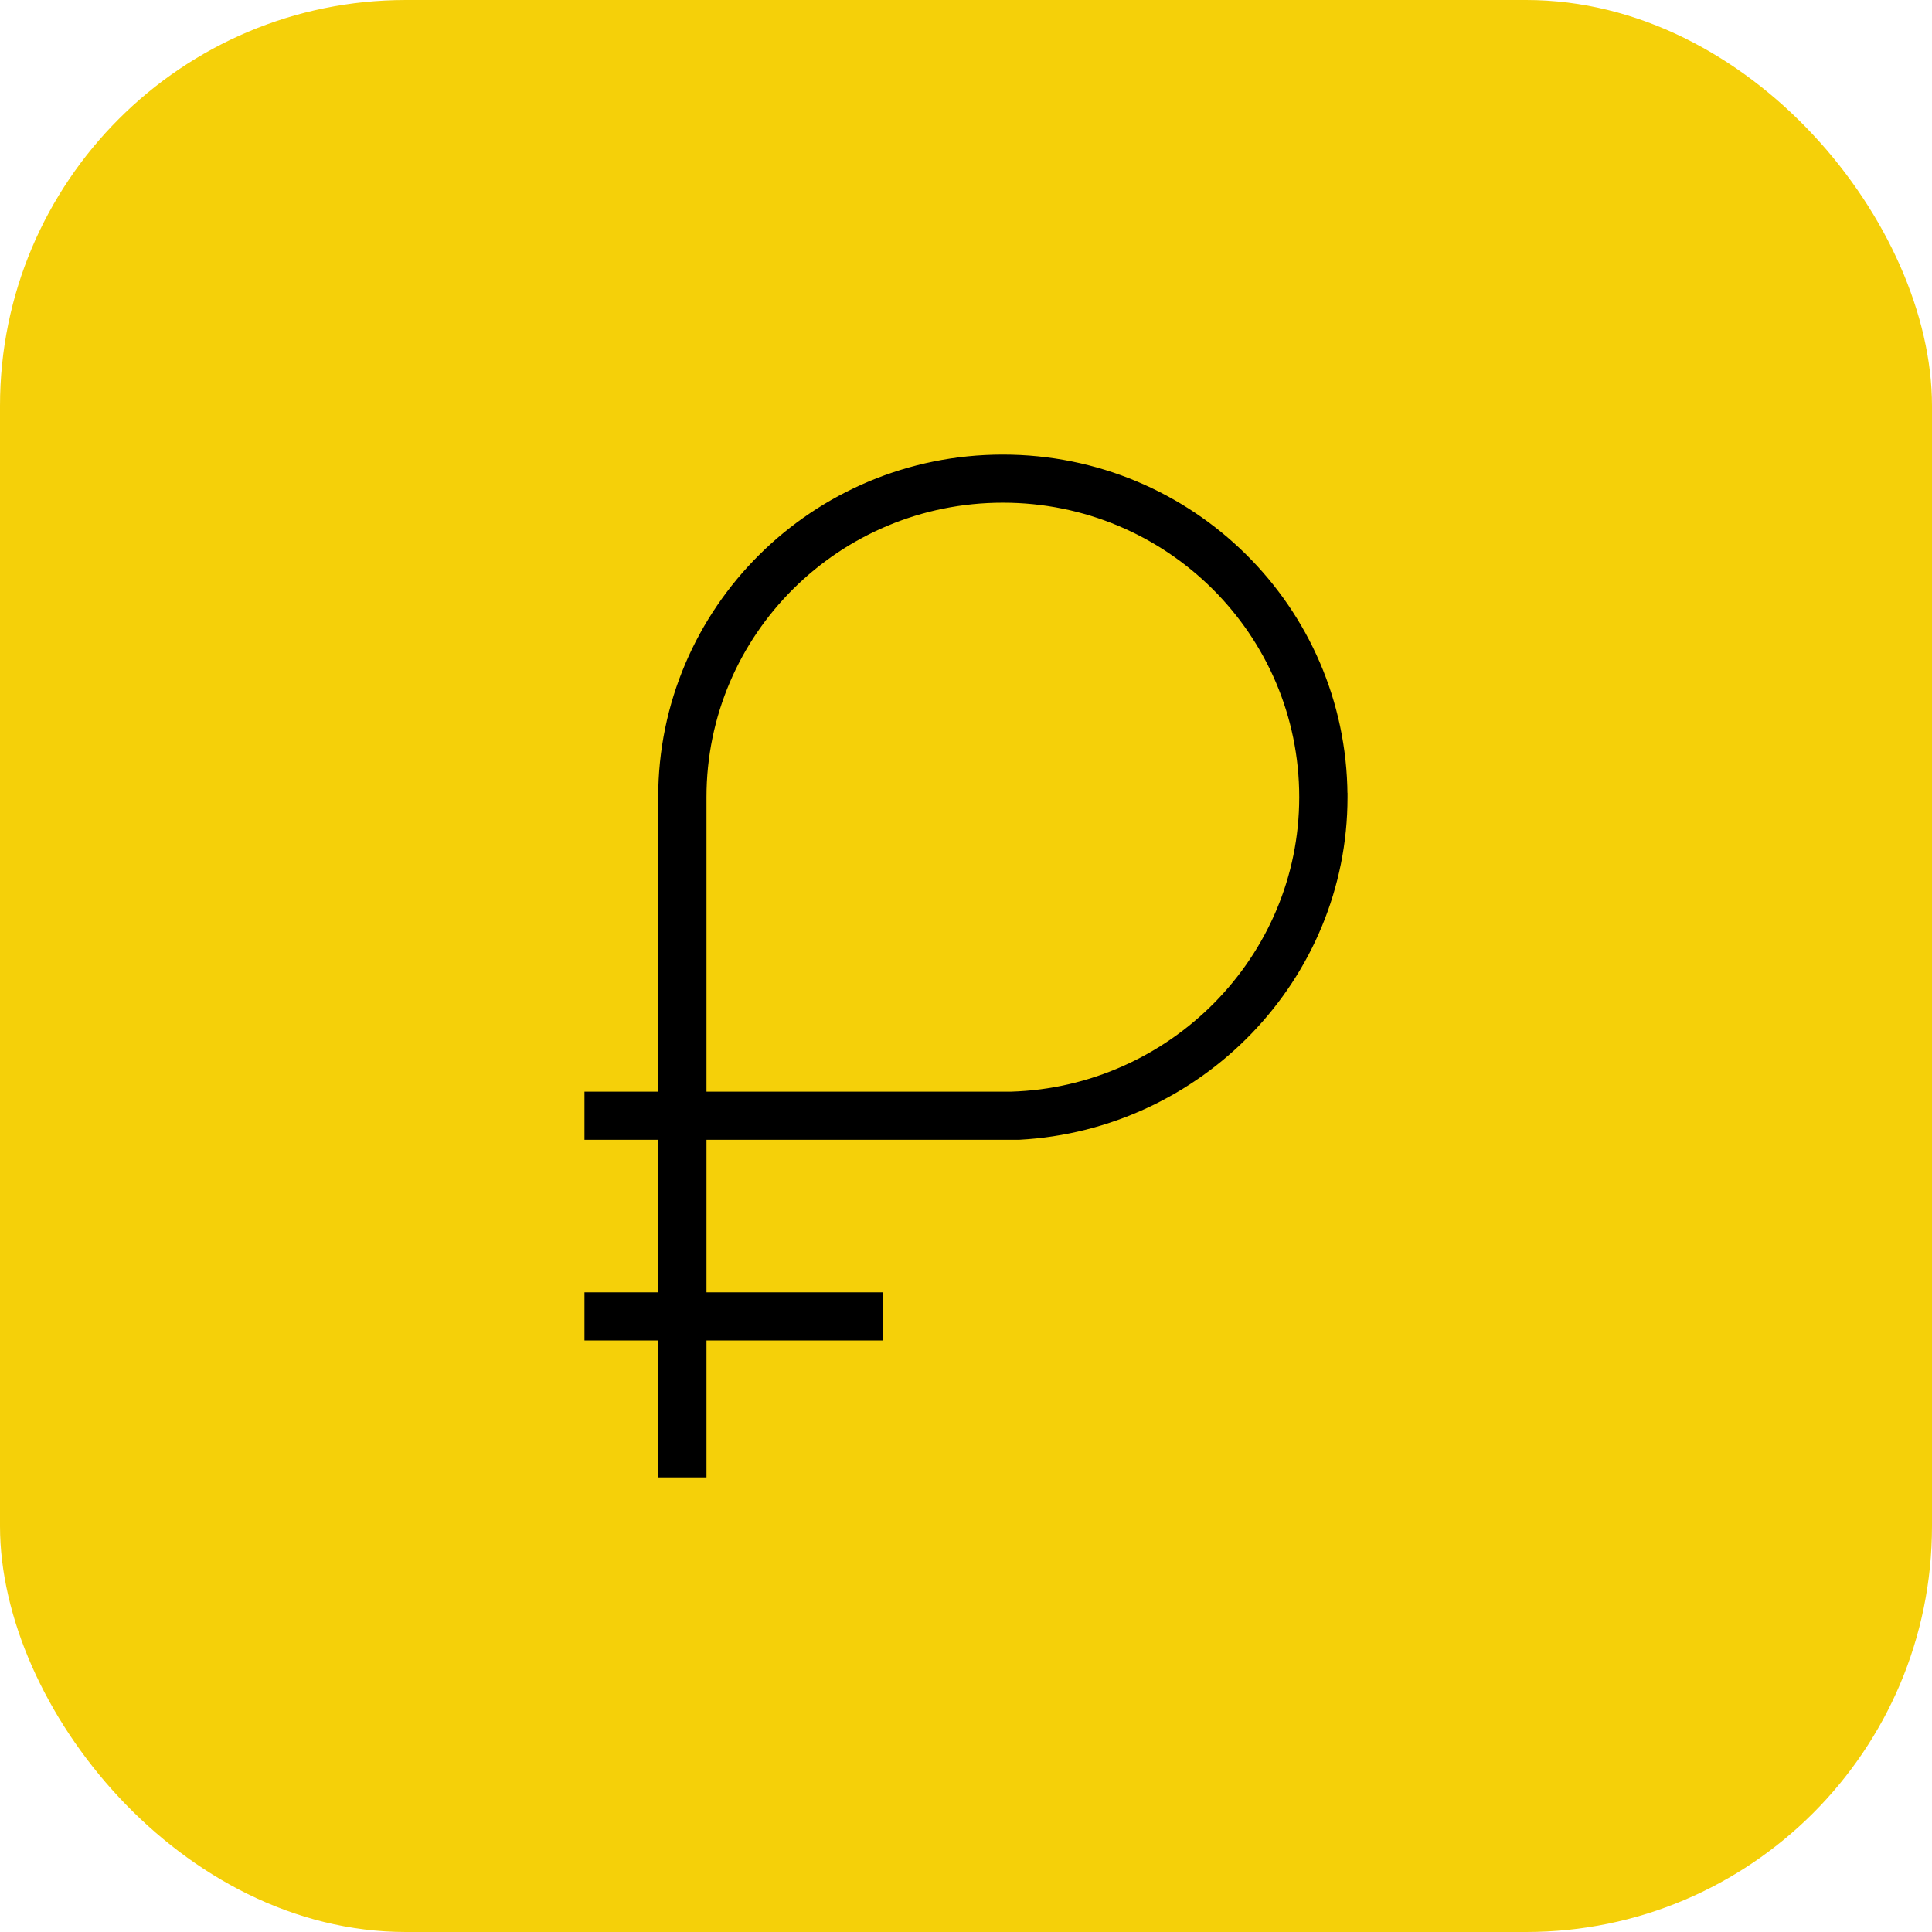 <svg width="238" height="238" viewBox="0 0 238 238" fill="none" xmlns="http://www.w3.org/2000/svg">
<rect width="238" height="238" rx="50" fill="#F5D009"/>
<path d="M123.54 61.424C103.085 61.424 86.53 77.88 86.53 98.203V134.981H124.513C144.386 134.401 160.55 118.135 160.55 98.203C160.55 77.881 143.996 61.424 123.54 61.424ZM165.5 98.204C165.5 120.451 147.714 138.714 125.543 139.906L125.529 139.907H86.531L86.53 159.703H108.247V164.626H86.53V181.5H81.582V164.626H72.5V159.703H81.582V139.905H72.5V134.981H81.582V98.203C81.582 75.165 100.366 56.5 123.54 56.5C146.622 56.5 165.347 75.017 165.494 97.931L165.5 97.935V98.204Z" fill="black" stroke="black"/>
</svg>
